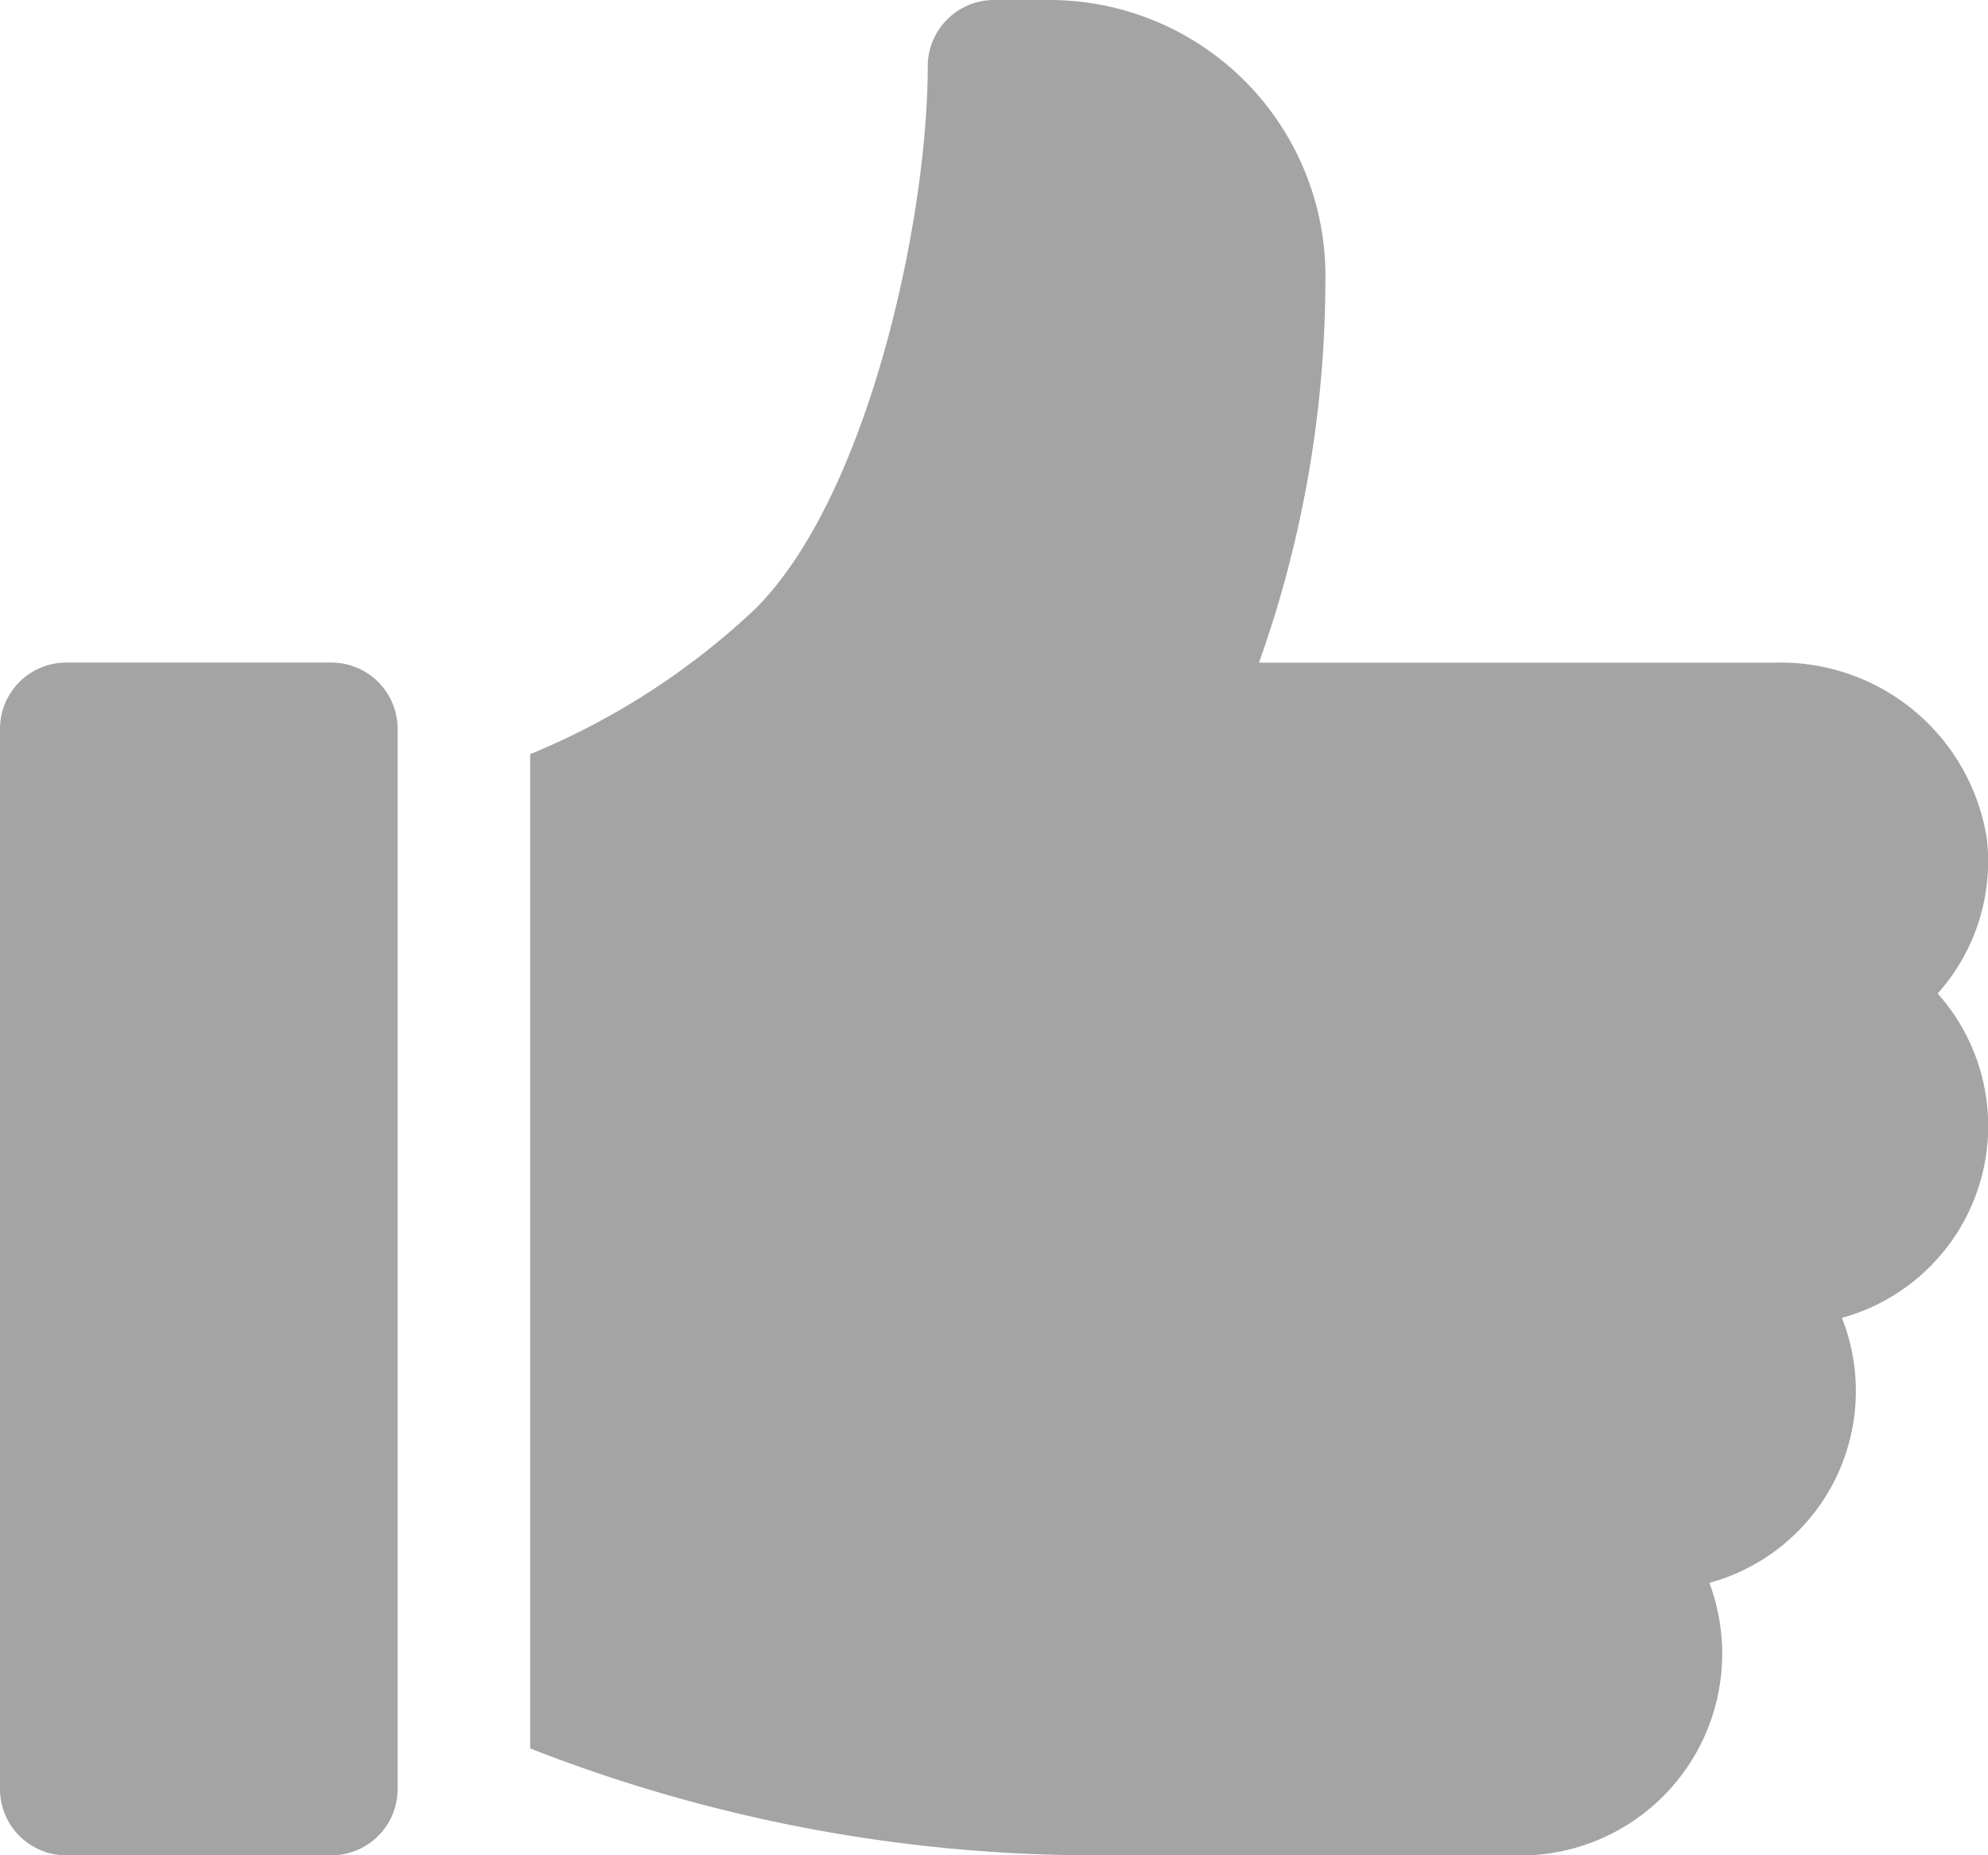 <svg xmlns="http://www.w3.org/2000/svg" width="19.705" height="18.392" viewBox="0 0 19.705 18.392">
  <g id="like" transform="translate(-33.182 -99.007)">
    <g id="Group_275" data-name="Group 275" transform="translate(33.182 105.575)">
      <g id="Group_274" data-name="Group 274" transform="translate(0 0)">
        <path id="Path_203" data-name="Path 203" d="M36.466,262.219H33.839a.657.657,0,0,0-.657.657v10.51a.657.657,0,0,0,.657.657h2.627a.657.657,0,0,0,.657-.657v-10.51A.657.657,0,0,0,36.466,262.219Z" transform="translate(-33.182 -262.219)" fill="#a4a4a4"/>
      </g>
    </g>
    <g id="Group_277" data-name="Group 277" transform="translate(38.437 99.007)">
      <g id="Group_276" data-name="Group 276" transform="translate(0 0)">
        <path id="Path_204" data-name="Path 204" d="M178.19,107.317a2.066,2.066,0,0,0-2.093-1.741h-5.121a11.341,11.341,0,0,0,.658-3.884,2.735,2.735,0,0,0-2.742-2.685h-.542a.657.657,0,0,0-.657.657c0,1.519-.591,4.261-1.707,5.376a7.275,7.275,0,0,1-2.234,1.443v9.856a15.344,15.344,0,0,0,5.418,1.059h4.3a2,2,0,0,0,1.97-2.7,1.971,1.971,0,0,0,1.314-2.627,1.972,1.972,0,0,0,.949-3.215A1.966,1.966,0,0,0,178.19,107.317Z" transform="translate(-163.752 -99.007)" fill="#a4a4a4"/>
      </g>
    </g>
  </g>
</svg>
